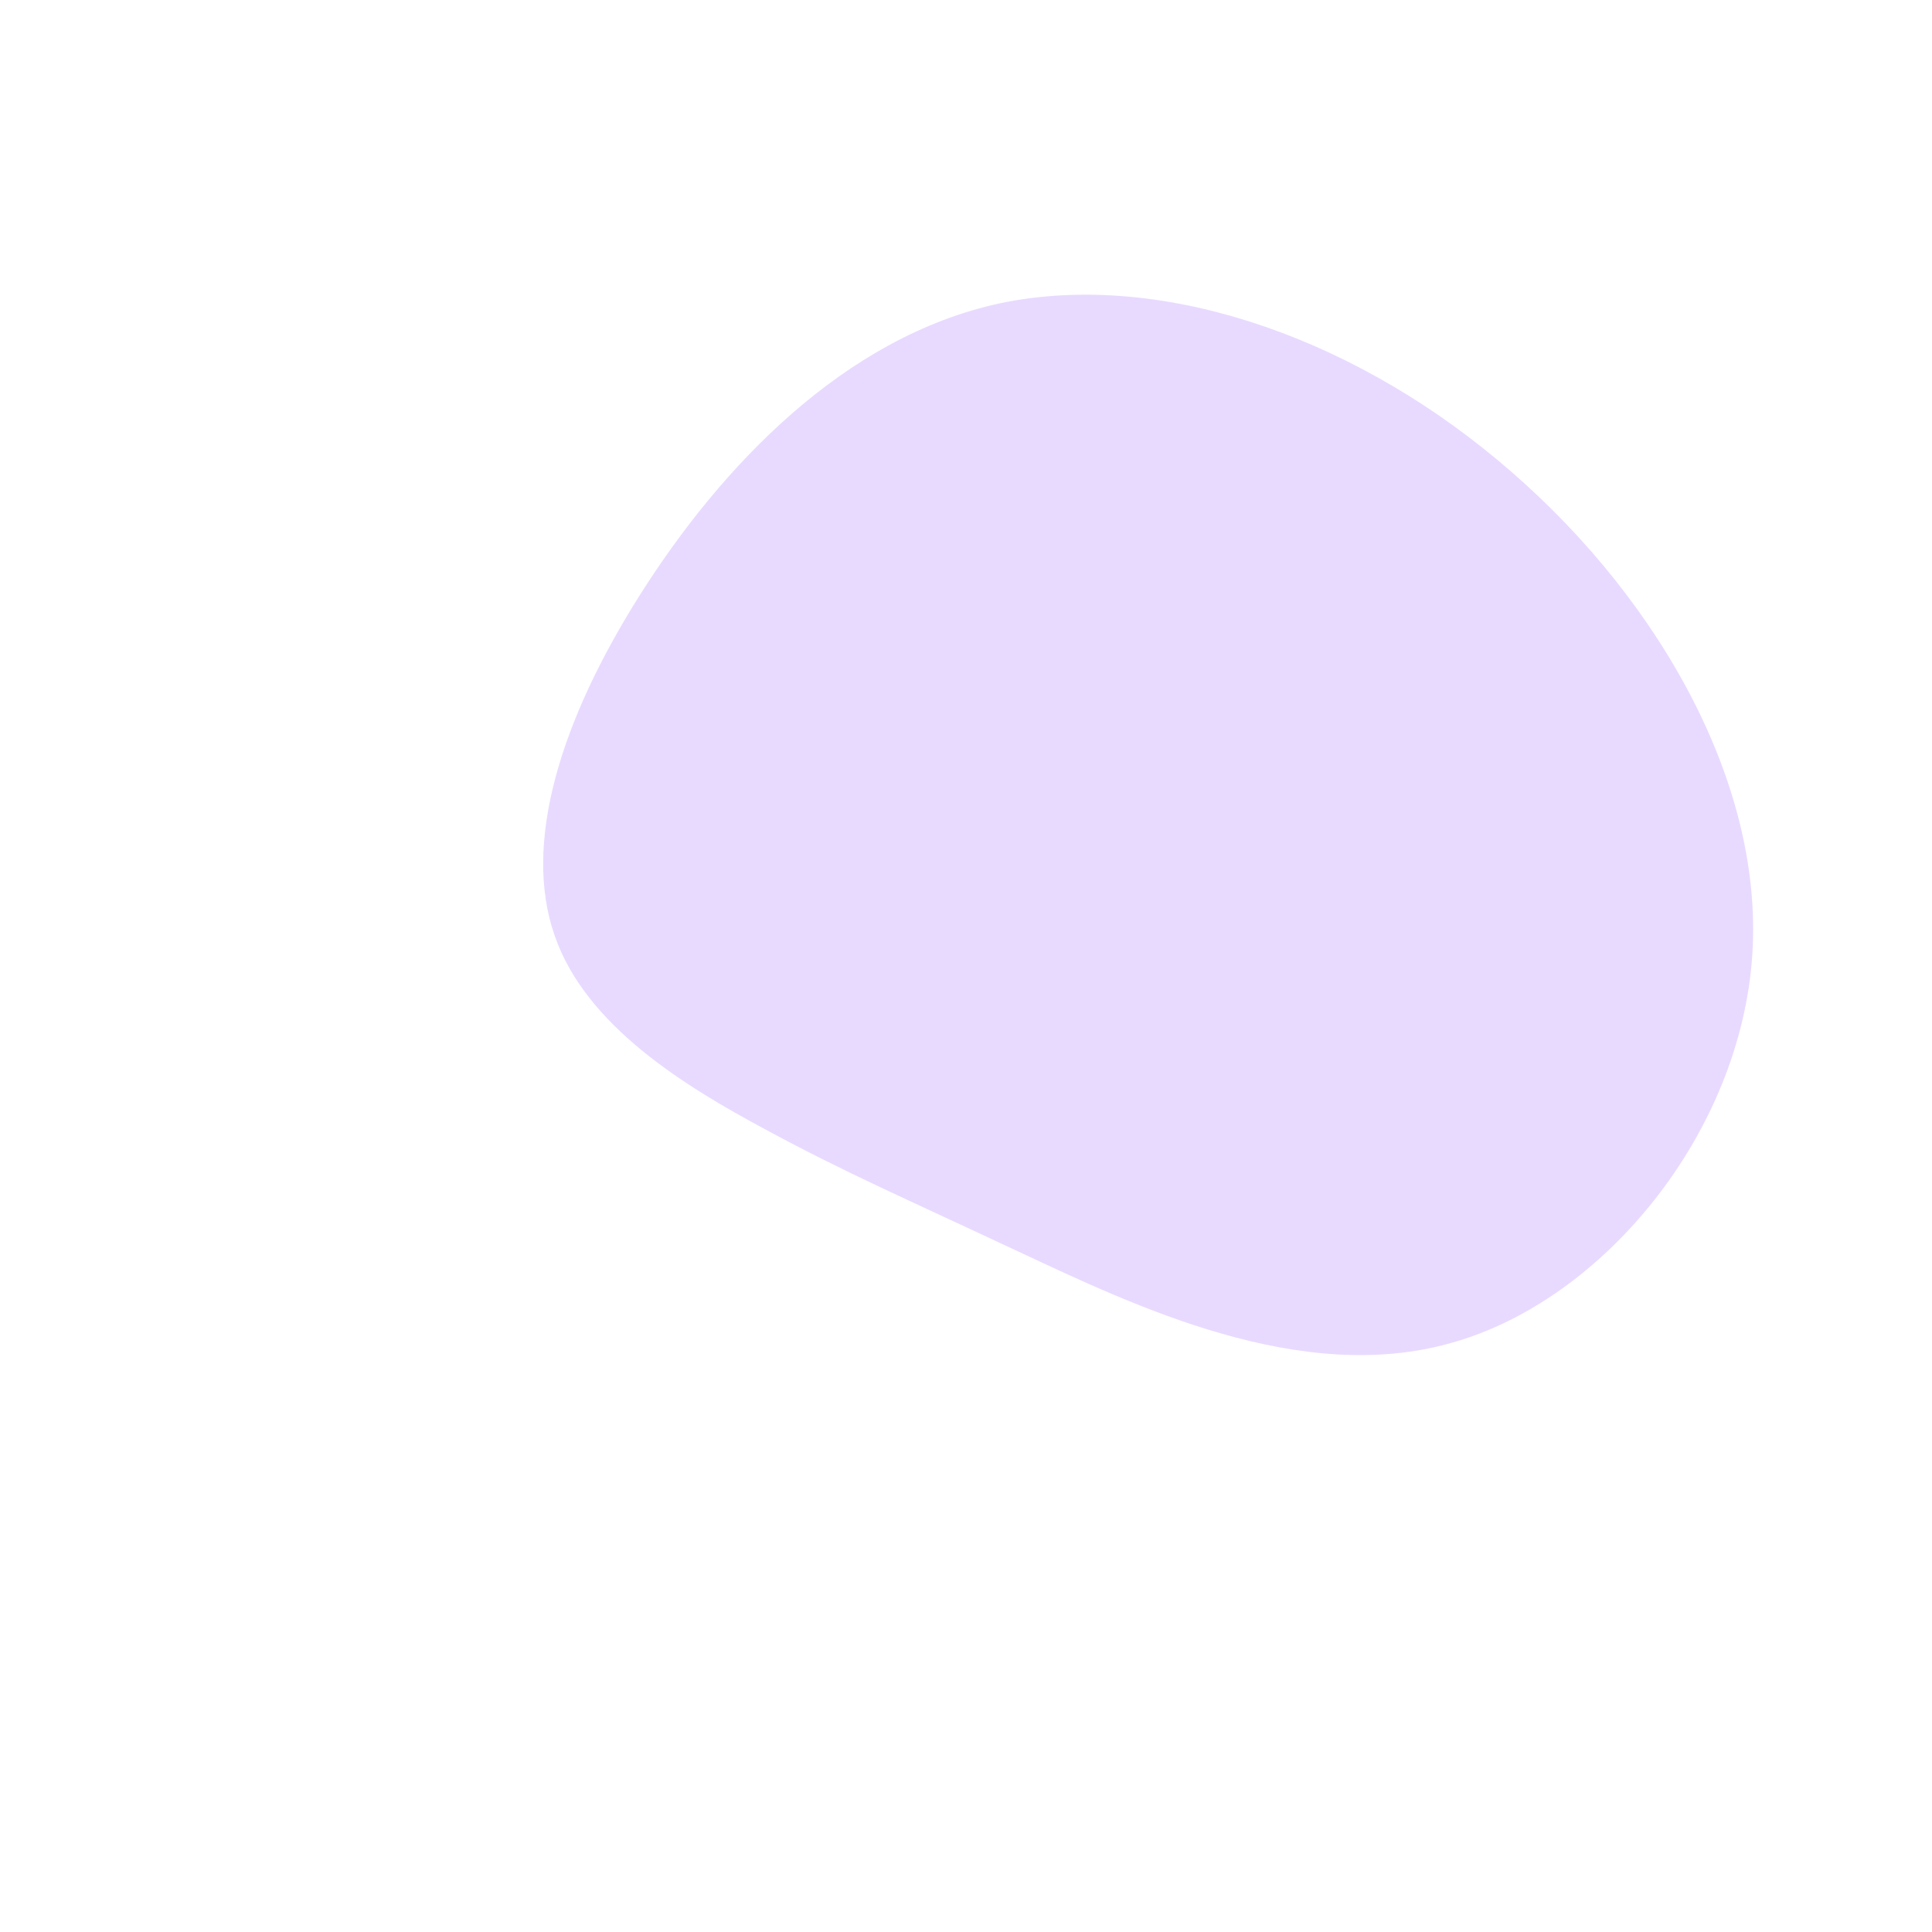<?xml version="1.0" standalone="no"?>
<svg viewBox="0 0 200 200" xmlns="http://www.w3.org/2000/svg">
  <path fill="#E8DAFF" d="M55,-52.4C70.8,-39.3,82.6,-19.7,81.4,-1.2C80.2,17.3,66,34.6,50.3,39C34.6,43.5,17.3,35.1,5.5,29.6C-6.2,24.1,-12.5,21.4,-20.8,16.9C-29,12.5,-39.4,6.2,-42.6,-3.2C-45.9,-12.7,-42,-25.4,-33.7,-38.5C-25.4,-51.6,-12.7,-65.1,3.5,-68.6C19.7,-72,39.3,-65.5,55,-52.4Z" transform="translate(100 100)" />
</svg>
